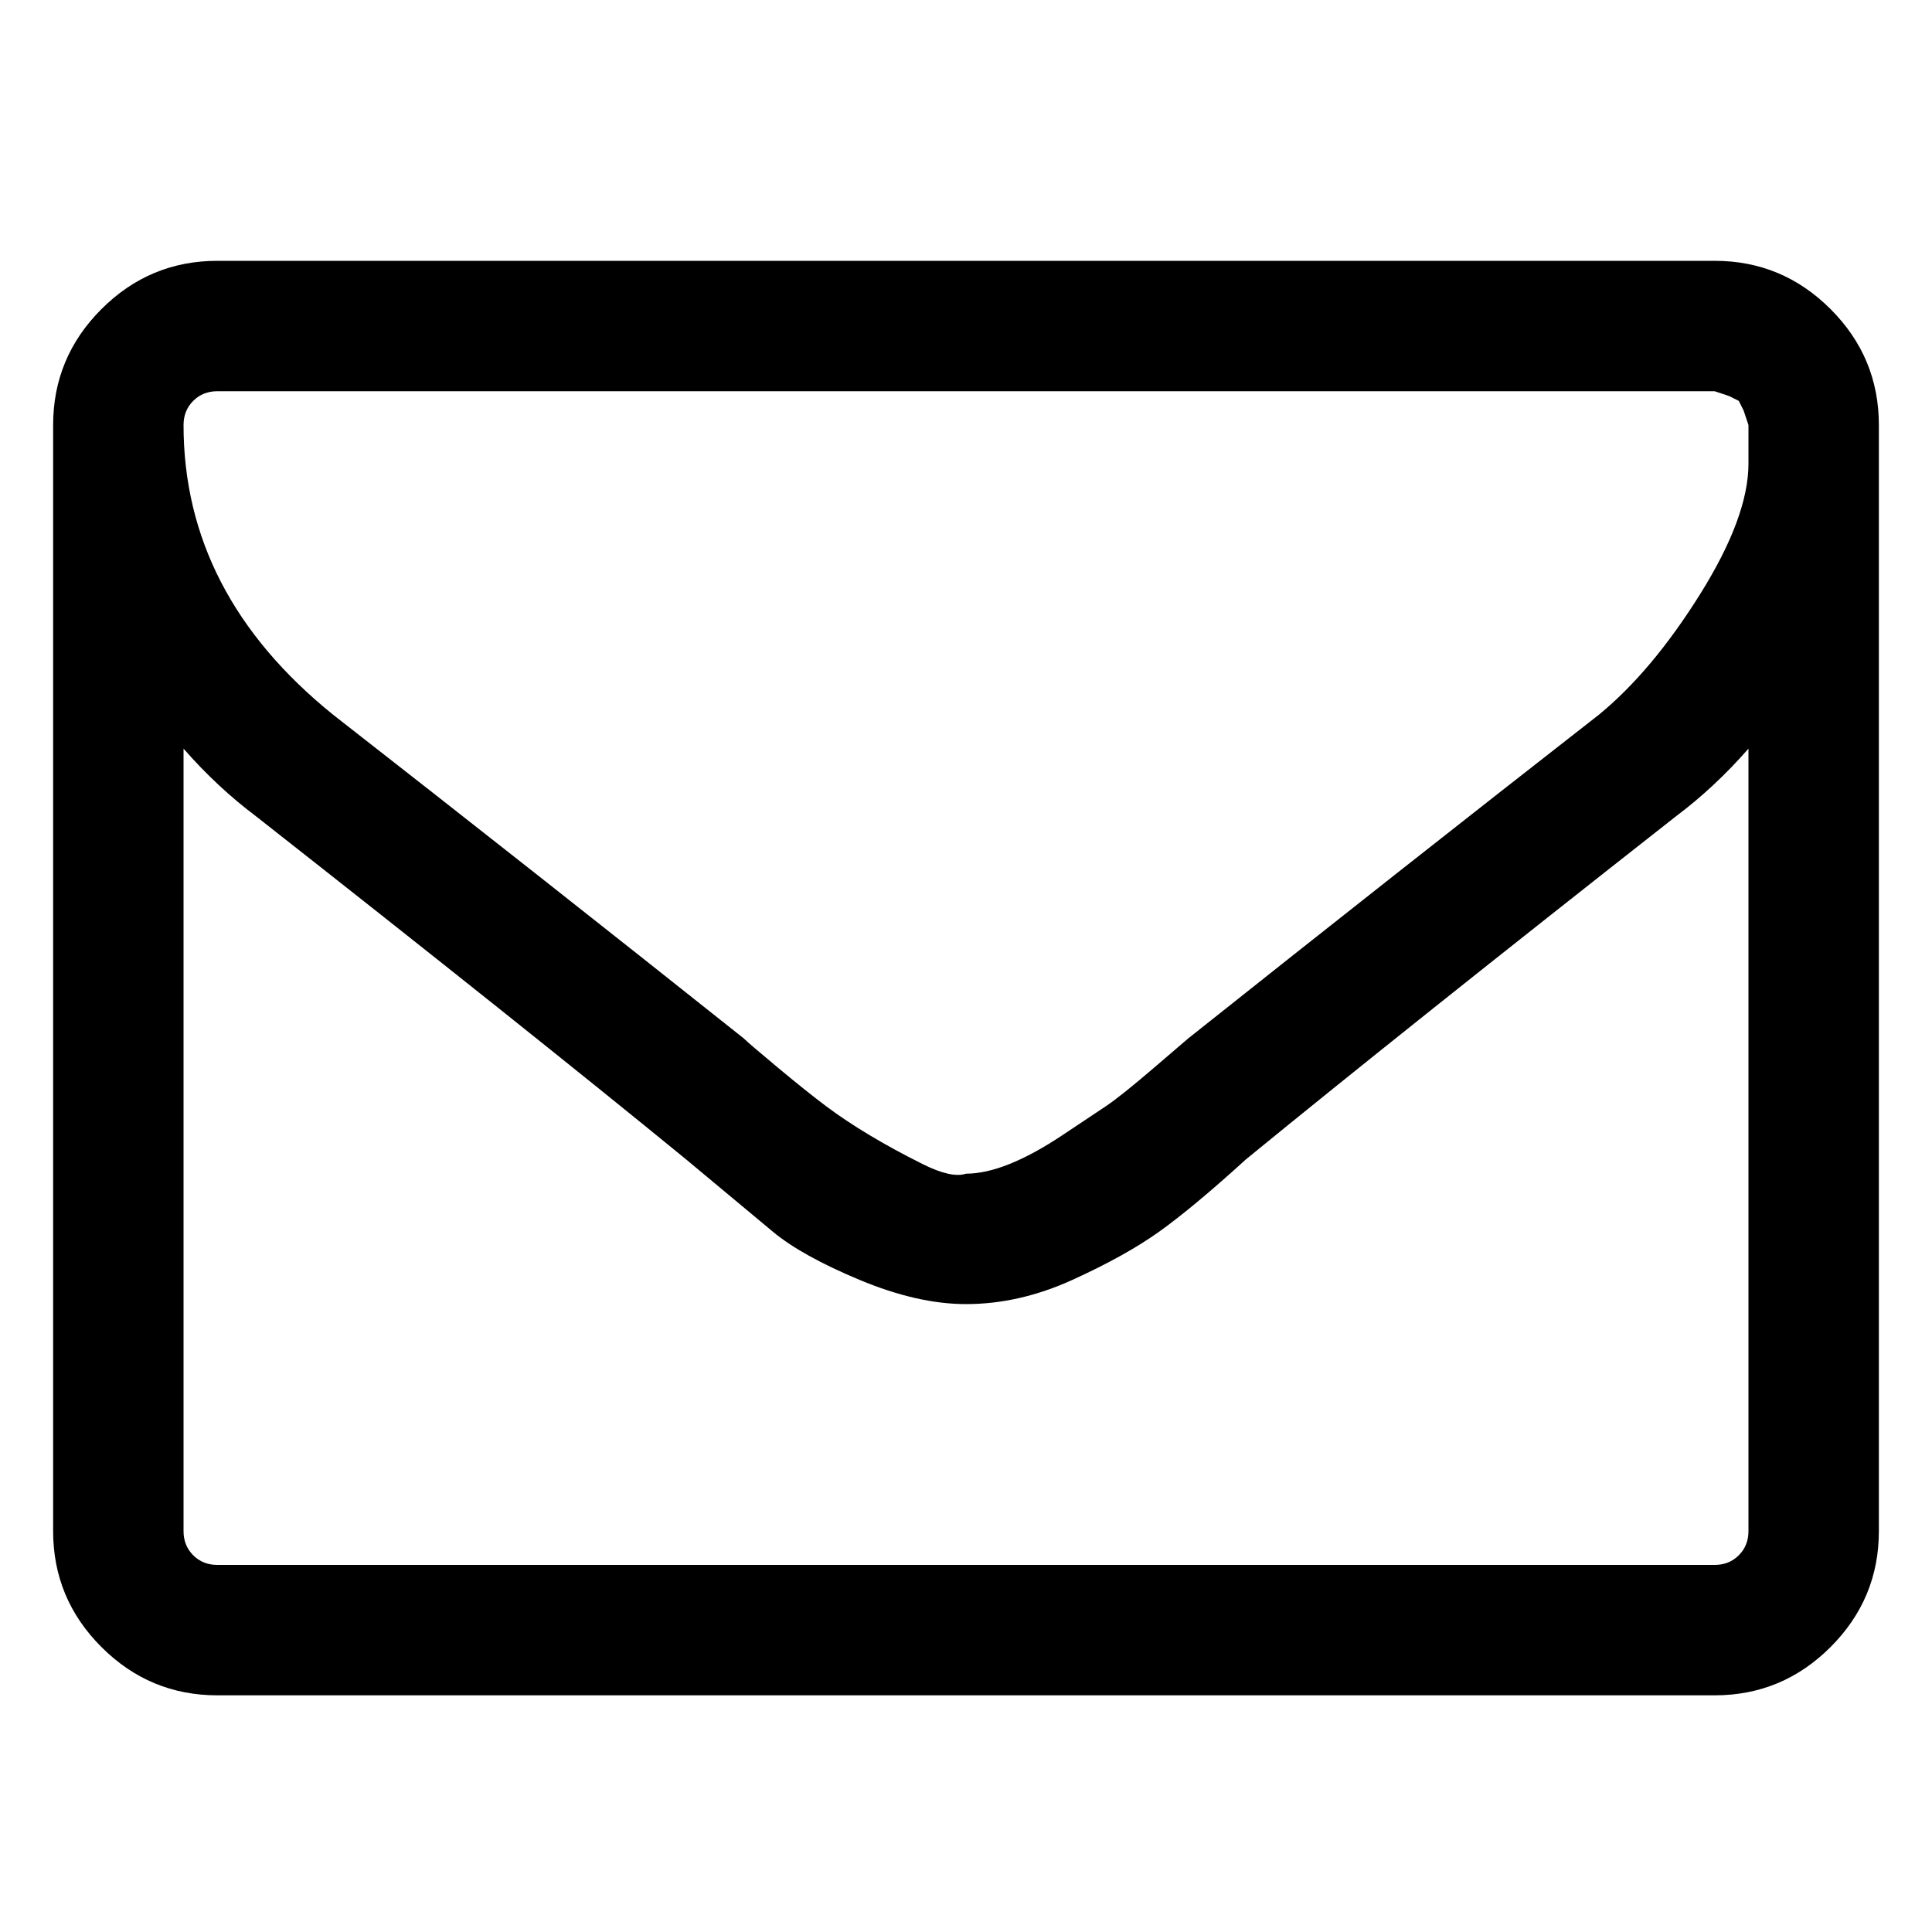 <?xml version="1.0"?><svg viewBox="0 0 40 40" xmlns="http://www.w3.org/2000/svg" height="40" width="40"><path d="m36.2 31.7v-16.2q-0.7 0.8-1.5 1.4-5.6 4.4-8.9 7.1-1.1 1-1.8 1.5t-1.8 1-2.2 0.5h0q-1 0-2.2-0.5t-1.8-1-1.8-1.5q-3.3-2.7-8.9-7.1-0.8-0.6-1.5-1.4v16.2q0 0.3 0.2 0.5t0.5 0.2h31q0.3 0 0.5-0.2t0.2-0.5z m0-22.1v-0.6l0-0.2-0.1-0.3-0.1-0.2-0.2-0.1-0.3-0.1h-31q-0.3 0-0.5 0.2t-0.2 0.5q0 3.5 3.1 6 4.1 3.2 8.5 6.7 0.1 0.1 0.7 0.6t1 0.8 0.9 0.6 1.1 0.6 0.9 0.2h0q0.4 0 0.9-0.2t1.1-0.6 0.9-0.6 1-0.8 0.7-0.6q4.4-3.5 8.5-6.7 1.1-0.9 2.1-2.5t1-2.7z m2.7-0.8v22.9q0 1.4-1 2.4t-2.4 1h-31q-1.4 0-2.4-1t-1-2.4v-22.9q0-1.4 1-2.4t2.4-1h31q1.4 0 2.4 1t1 2.4z"></path></svg>